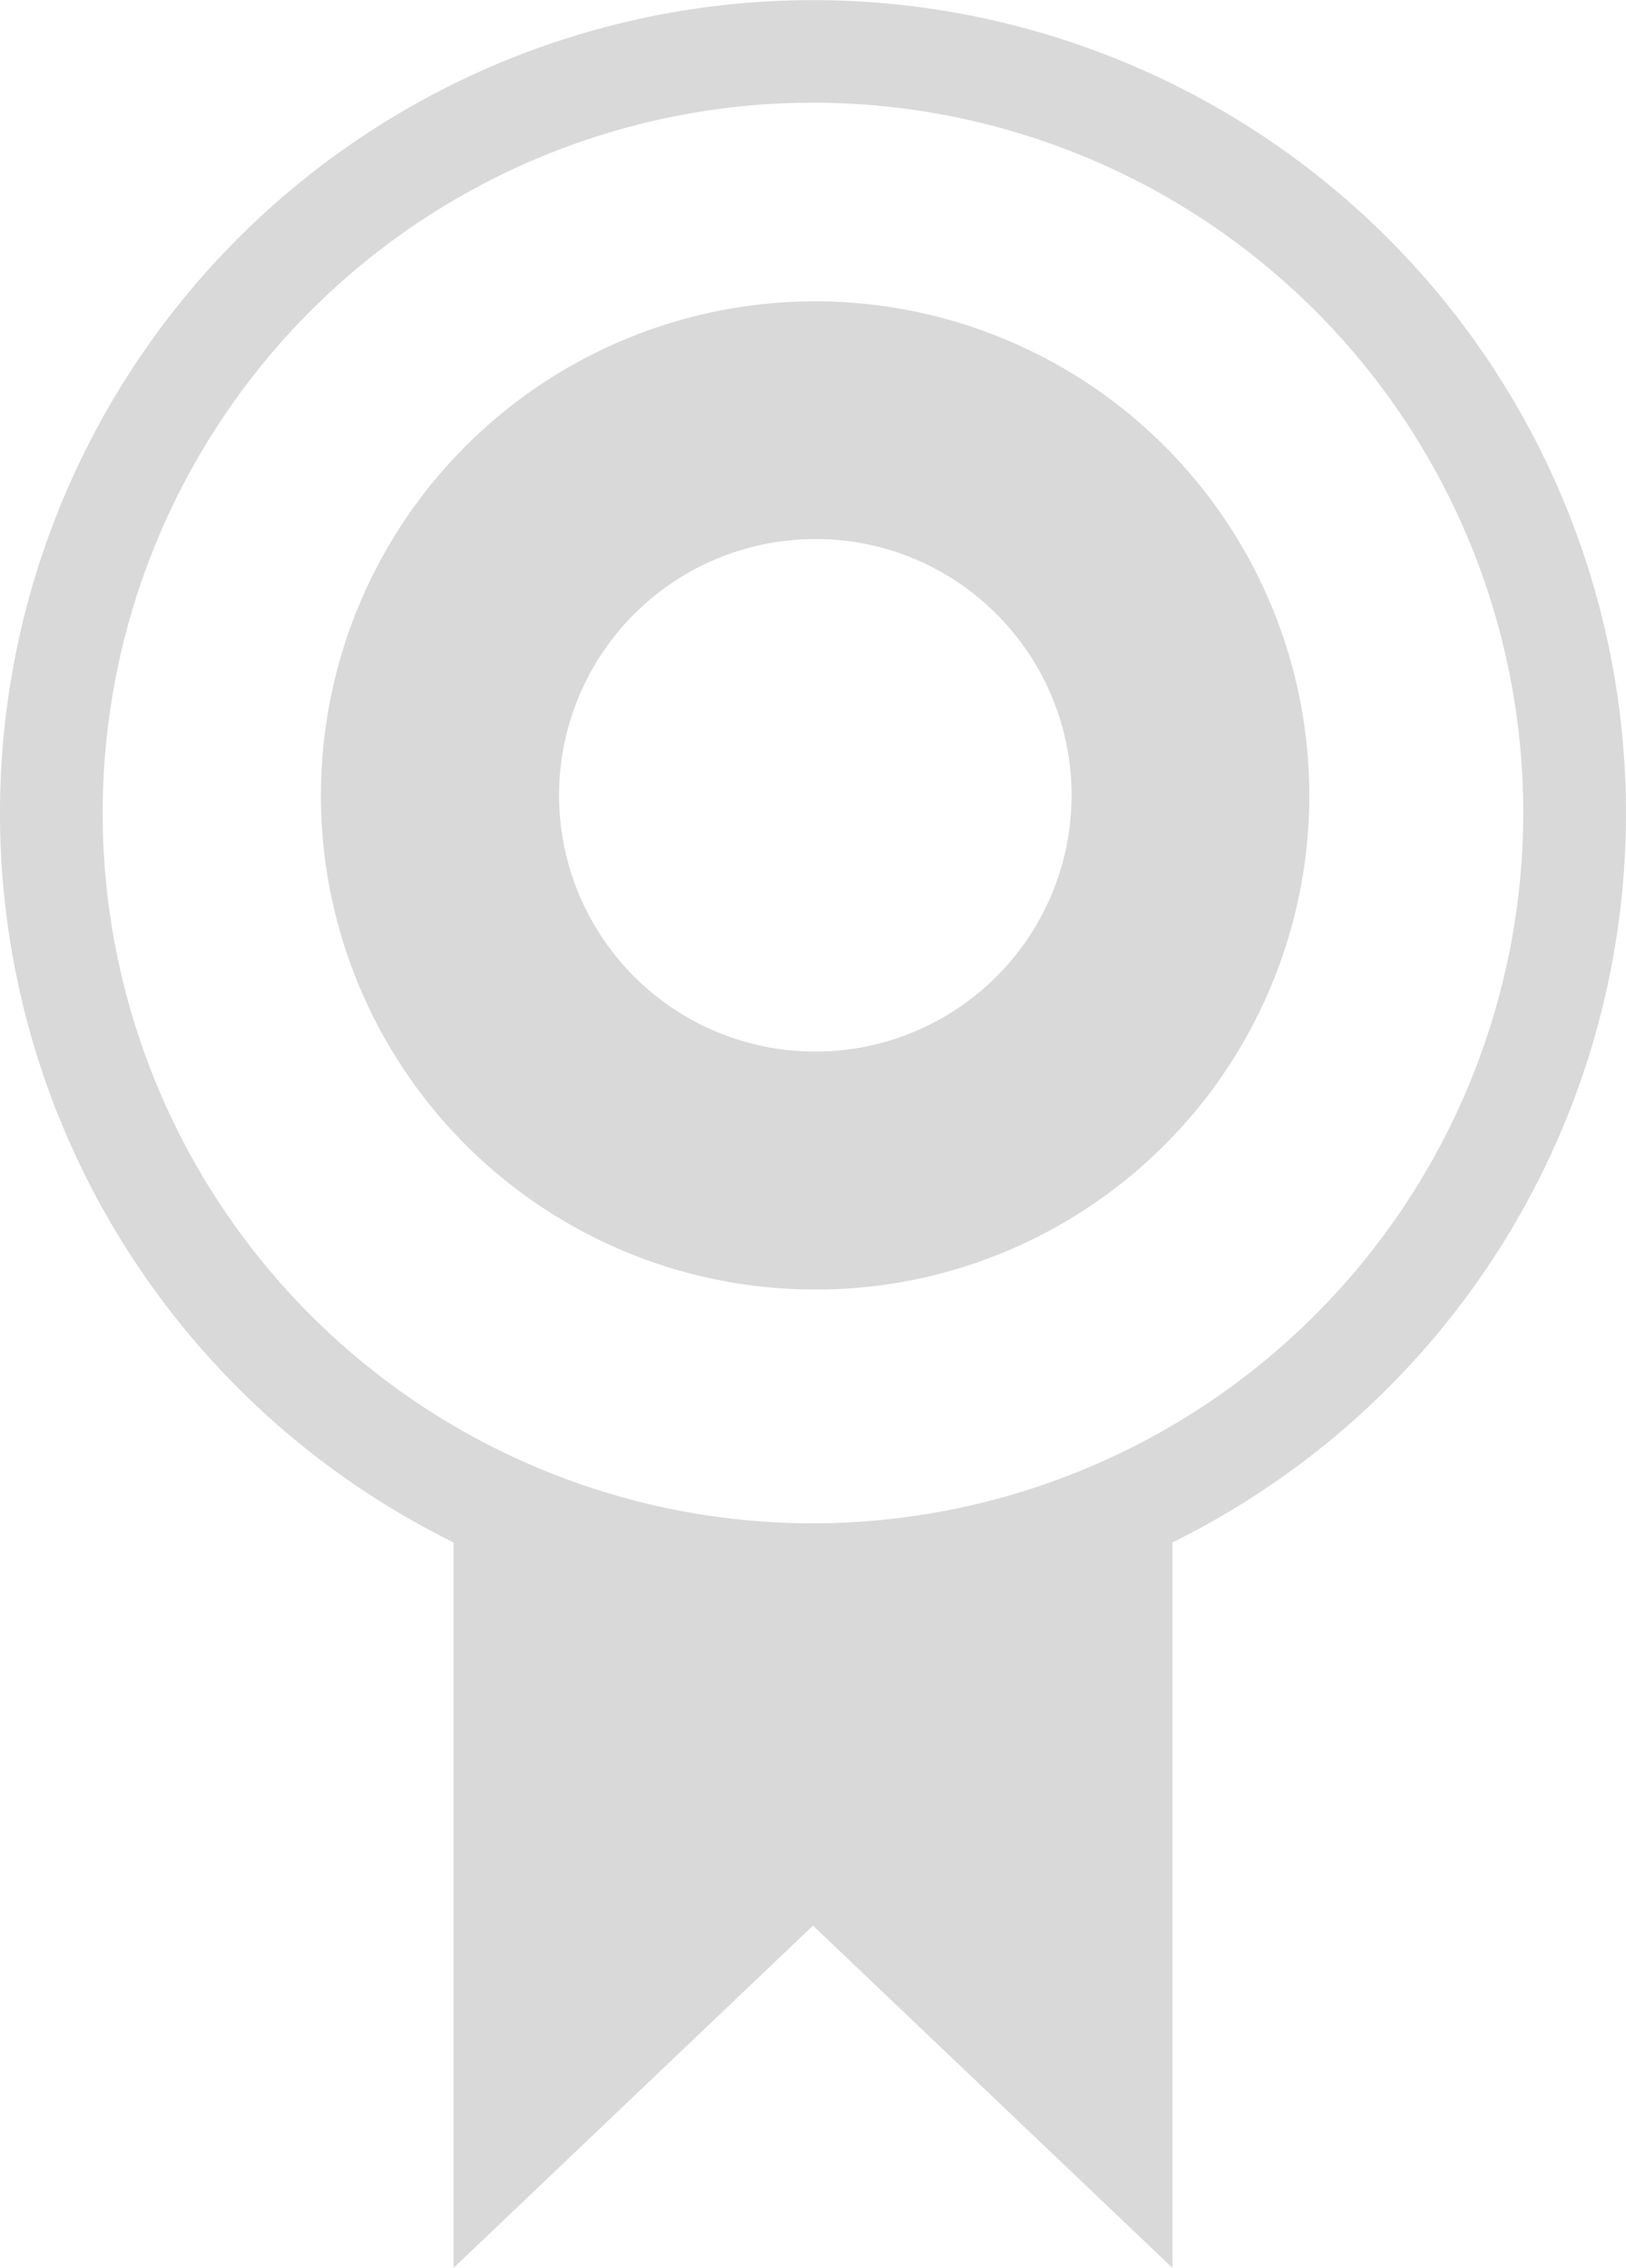 <svg xmlns="http://www.w3.org/2000/svg" width="88.834" height="123.899" viewBox="0 0 88.834 123.899">
  <g id="Group_90" data-name="Group 90" transform="translate(-509.457 -1980.55)">
    <path id="Path_35" data-name="Path 35" d="M1187.833,382.417a44.417,44.417,0,1,0-64.053,39.848V461.9l19.637-18.7,19.637,18.7V422.265A44.416,44.416,0,0,0,1187.833,382.417Zm-44.417,38.806a38.806,38.806,0,1,1,38.806-38.806A38.85,38.85,0,0,1,1143.417,421.223Z" transform="translate(-589.543 1642.55)" fill="#d9d9d9"/>
    <path id="Subtraction_2" data-name="Subtraction 2" d="M19978,54a26.992,26.992,0,0,1-19.09-46.093,27,27,0,1,1,29.6,43.971A26.822,26.822,0,0,1,19978,54Zm0-41a14,14,0,1,0,9.9,4.1A13.907,13.907,0,0,0,19978,13Z" transform="translate(-19424 1997)" fill="#d9d9d9"/>
  </g>
</svg>
